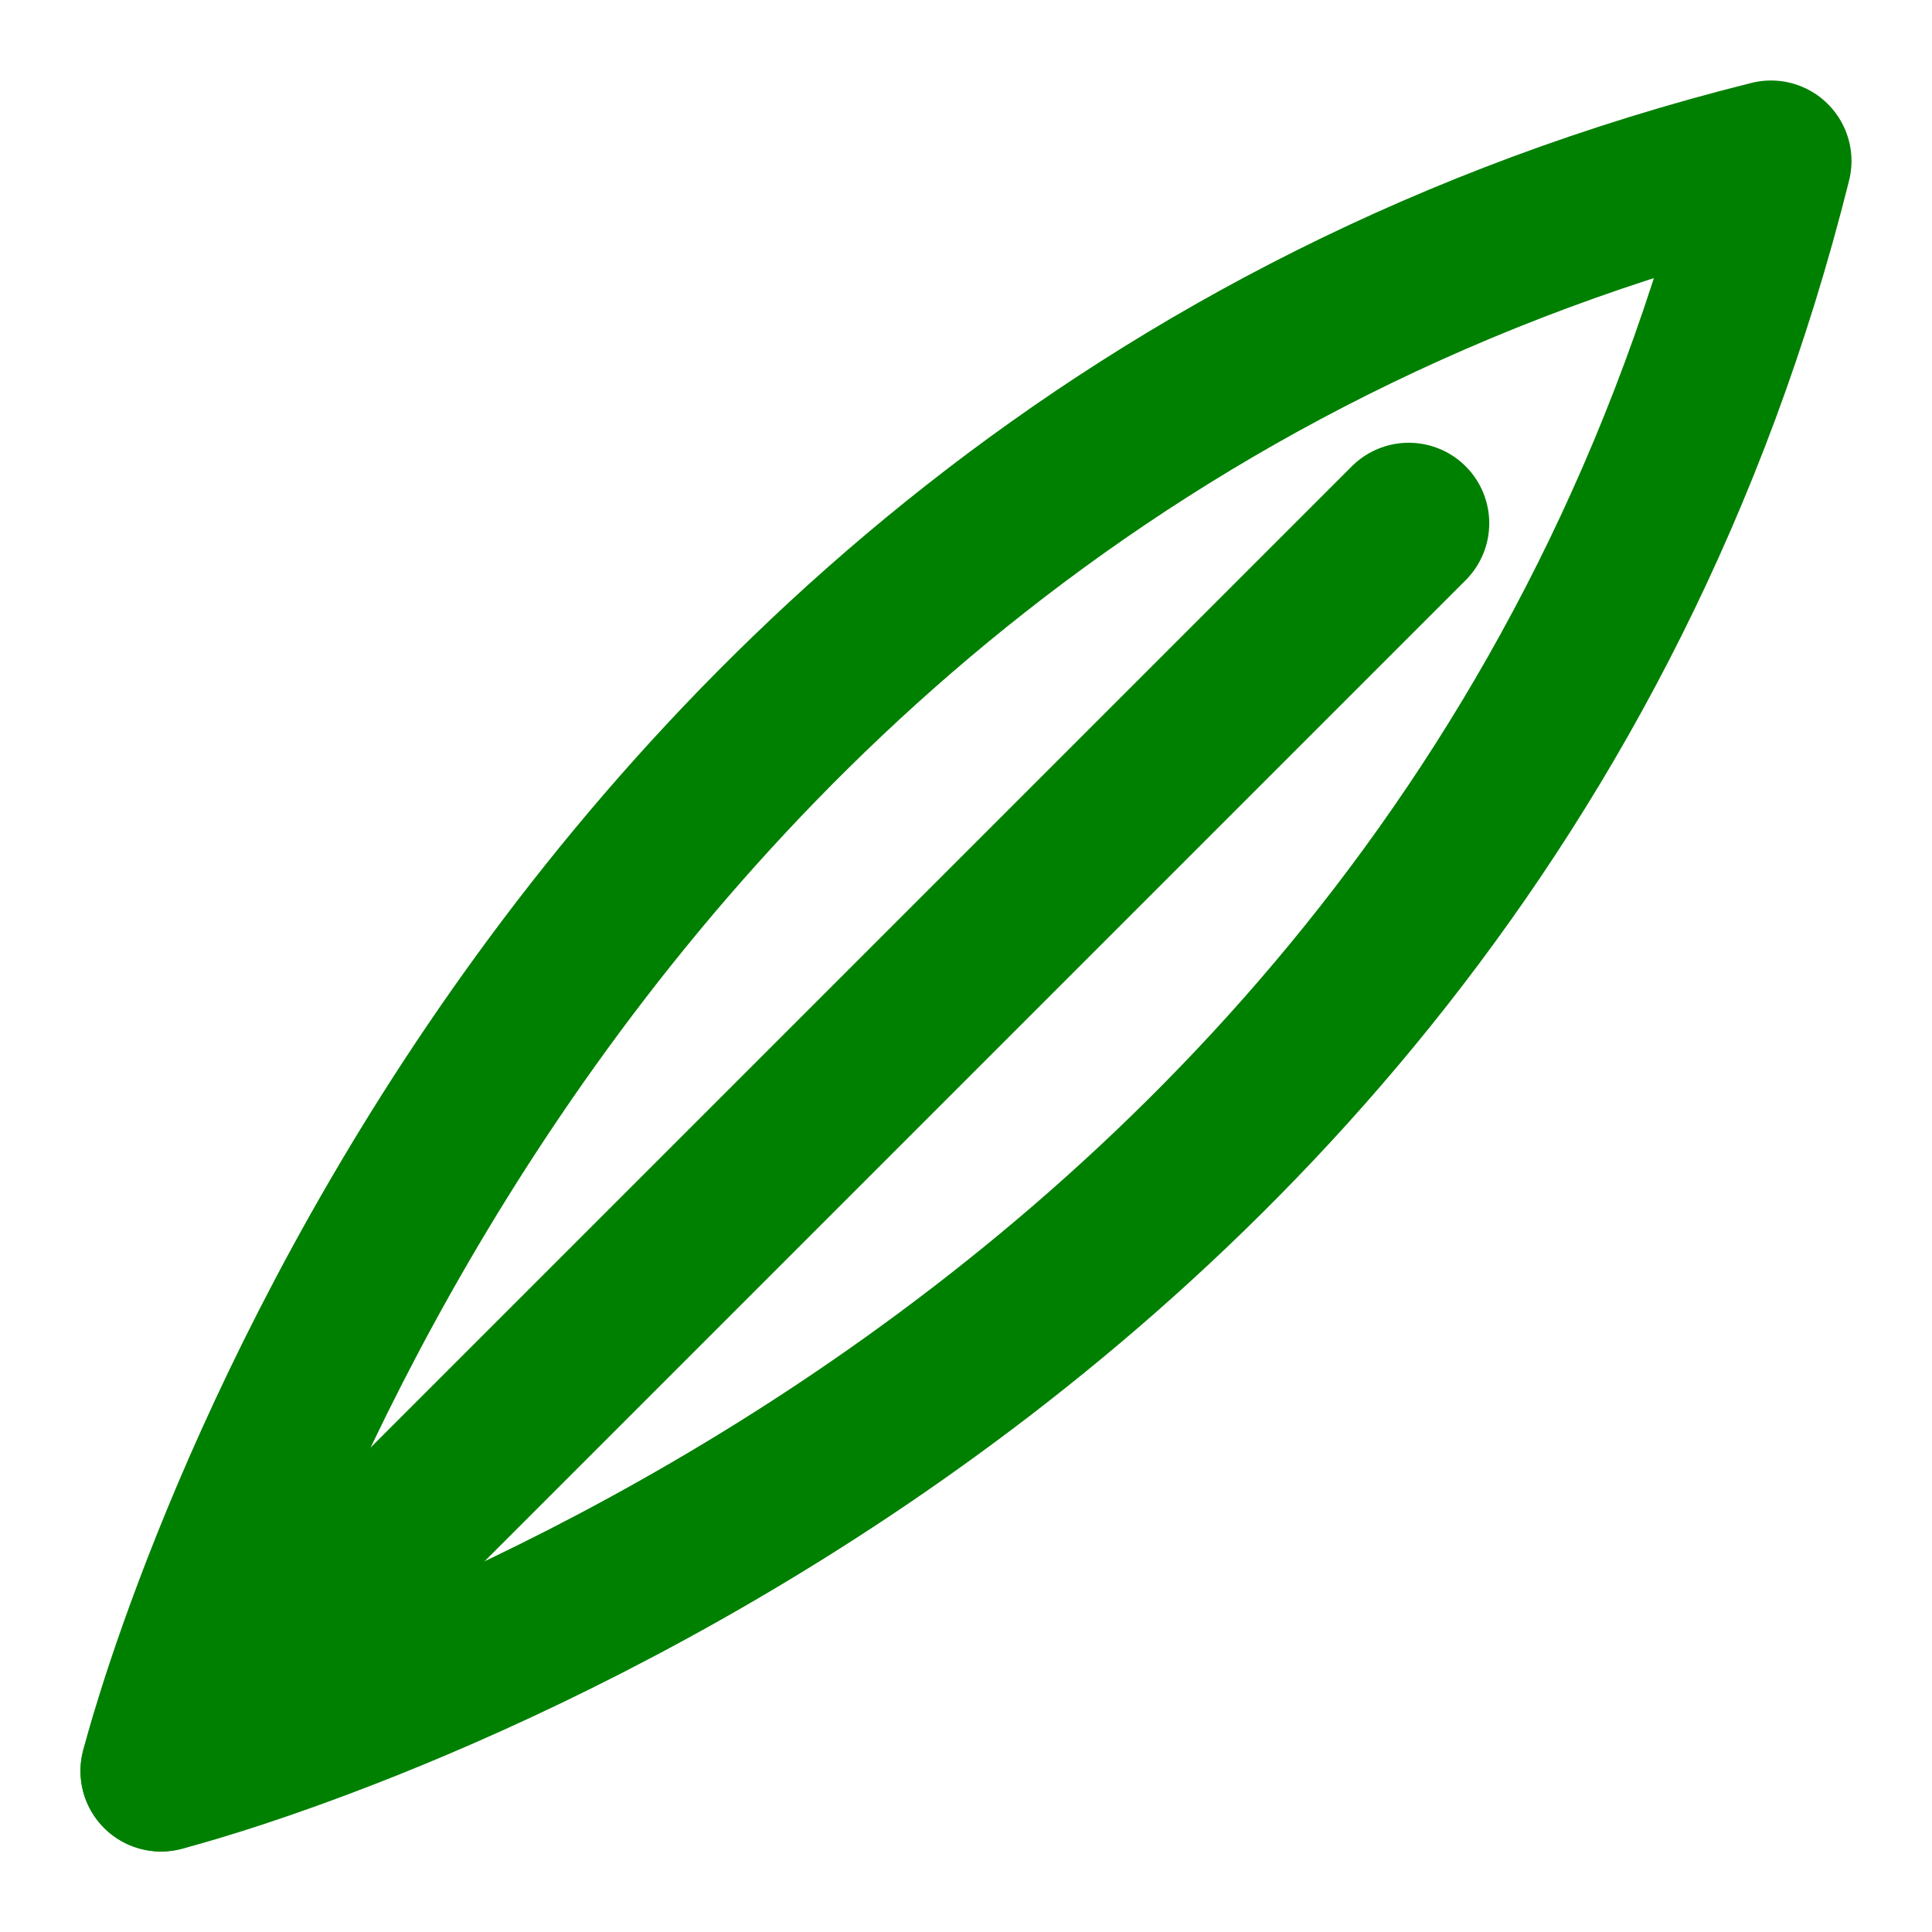 <svg xmlns="http://www.w3.org/2000/svg" viewBox="0 0 24 24" fill="none" stroke="green" stroke-width="2" stroke-linecap="round" stroke-linejoin="round">
  <path d="M2 22s16-4 20-20C6 6 2 22 2 22z"/>
  <path d="M17.5 6.5 2 22"/>
</svg>